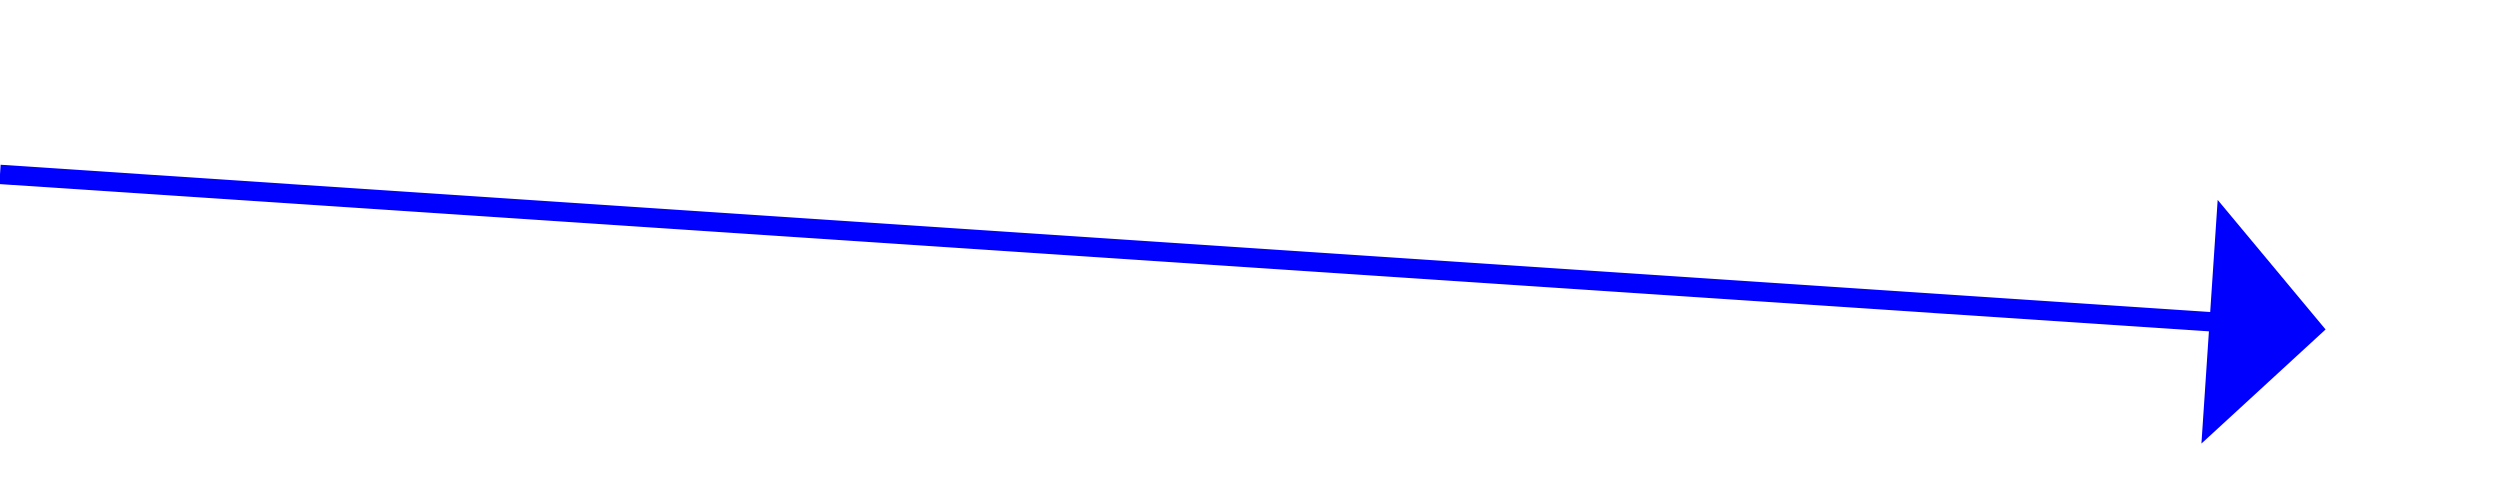﻿<?xml version="1.0" encoding="utf-8"?>
<svg version="1.1" xmlns:xlink="http://www.w3.org/1999/xlink" width="129px" height="26px" xmlns="http://www.w3.org/2000/svg">
  <g transform="matrix(1 0 0 1 -901 -1068 )">
    <path d="M 0 0  L 115.011 7.667  " stroke-width="1" stroke="#0000ff" fill="none" transform="matrix(1 0 0 1 901 1077 )" />
    <path d="M 113.594 13.887  L 120 8  L 114.432 1.315  L 113.594 13.887  Z " fill-rule="nonzero" fill="#0000ff" stroke="none" transform="matrix(1 0 0 1 901 1077 )" />
  </g>
</svg>